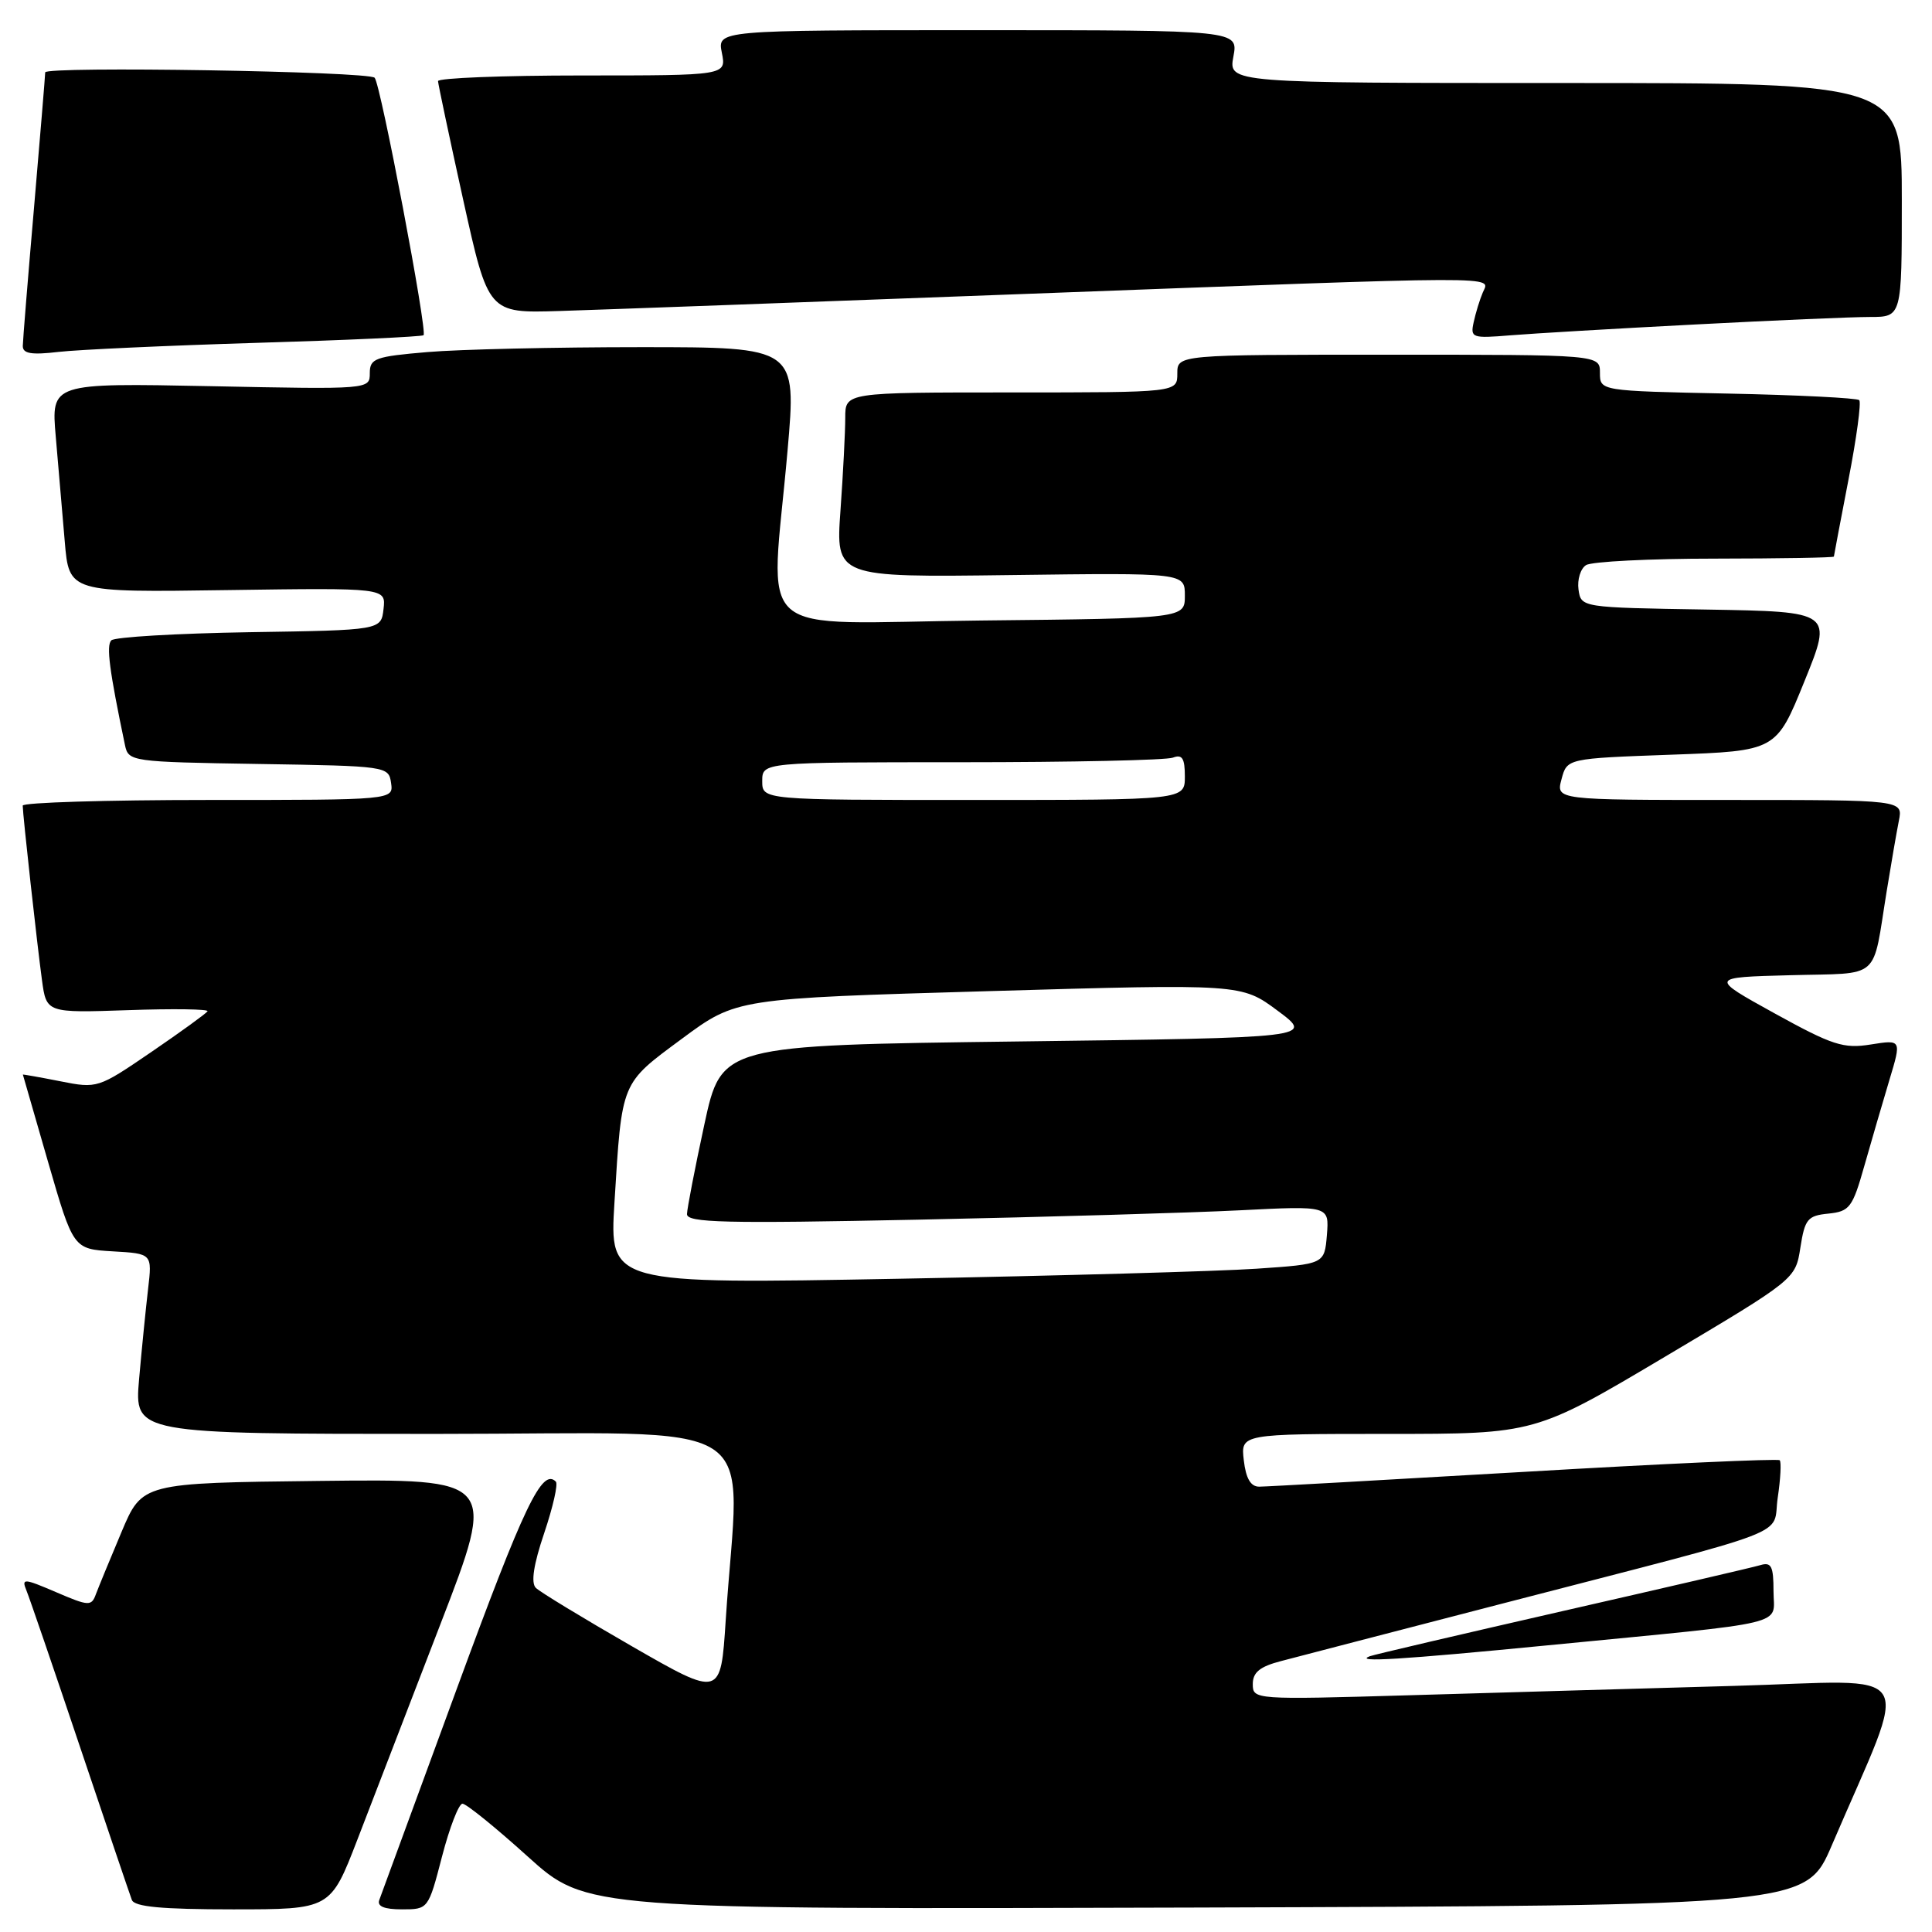 <?xml version="1.0" encoding="UTF-8" standalone="no"?>
<!DOCTYPE svg PUBLIC "-//W3C//DTD SVG 1.1//EN" "http://www.w3.org/Graphics/SVG/1.1/DTD/svg11.dtd" >
<svg xmlns="http://www.w3.org/2000/svg" xmlns:xlink="http://www.w3.org/1999/xlink" version="1.1" viewBox="0 0 256 256">
 <g >
 <path fill="currentColor"
d=" M 47.36 243.75 C 49.32 238.66 54.27 225.83 58.35 215.23 C 65.79 195.96 65.79 195.96 42.32 196.23 C 18.84 196.50 18.84 196.50 16.10 203.00 C 14.59 206.57 13.07 210.28 12.71 211.23 C 12.12 212.85 11.78 212.84 7.43 210.97 C 3.14 209.13 2.83 209.11 3.50 210.74 C 3.90 211.71 7.10 221.05 10.61 231.50 C 14.12 241.95 17.21 251.06 17.47 251.75 C 17.81 252.66 21.44 253.00 30.87 253.00 C 43.79 253.00 43.79 253.00 47.36 243.75 Z  M 58.57 246.00 C 59.57 242.15 60.79 239.00 61.28 239.00 C 61.78 239.00 65.67 242.15 69.94 246.01 C 77.70 253.01 77.70 253.01 158.50 252.76 C 239.30 252.50 239.30 252.50 242.73 244.50 C 253.15 220.15 254.71 222.69 229.76 223.39 C 217.51 223.74 198.16 224.29 186.75 224.63 C 166.21 225.23 166.00 225.21 166.00 223.15 C 166.00 221.60 166.93 220.83 169.75 220.10 C 171.81 219.55 184.97 216.14 199.00 212.50 C 238.85 202.17 234.77 203.74 235.56 198.44 C 235.93 195.95 236.05 193.72 235.82 193.49 C 235.59 193.26 220.35 193.95 201.95 195.03 C 183.55 196.10 167.76 196.99 166.86 196.99 C 165.73 197.00 165.09 195.92 164.81 193.50 C 164.40 190.00 164.40 190.00 183.91 190.00 C 203.41 190.00 203.41 190.00 220.66 179.75 C 237.91 169.50 237.91 169.50 238.56 165.31 C 239.15 161.53 239.52 161.08 242.27 160.81 C 245.08 160.52 245.47 160.02 247.03 154.50 C 247.97 151.20 249.46 146.08 250.35 143.12 C 251.97 137.75 251.97 137.75 247.89 138.40 C 244.27 138.98 242.82 138.51 235.15 134.28 C 226.50 129.50 226.50 129.50 237.24 129.22 C 249.42 128.89 248.04 130.10 250.01 118.00 C 250.59 114.42 251.31 110.26 251.61 108.75 C 252.16 106.00 252.16 106.00 229.17 106.00 C 206.17 106.00 206.17 106.00 206.91 103.25 C 207.64 100.50 207.64 100.50 221.50 100.00 C 235.36 99.50 235.36 99.50 239.10 90.27 C 242.84 81.05 242.84 81.05 226.17 80.77 C 209.50 80.50 209.50 80.50 209.16 78.11 C 208.98 76.80 209.43 75.34 210.16 74.88 C 210.90 74.41 218.59 74.02 227.25 74.02 C 235.91 74.01 243.00 73.89 243.00 73.75 C 243.01 73.61 243.88 69.01 244.94 63.52 C 246.01 58.03 246.64 53.31 246.36 53.02 C 246.07 52.74 238.22 52.34 228.92 52.15 C 212.00 51.80 212.00 51.80 212.00 49.40 C 212.00 47.00 212.00 47.00 184.00 47.00 C 156.00 47.00 156.00 47.00 156.00 49.50 C 156.00 52.00 156.00 52.00 134.00 52.00 C 112.00 52.00 112.00 52.00 112.00 55.35 C 112.00 57.19 111.72 62.70 111.37 67.60 C 110.73 76.50 110.73 76.50 133.87 76.20 C 157.00 75.90 157.00 75.90 157.00 78.92 C 157.00 81.94 157.00 81.94 130.00 82.22 C 99.00 82.54 102.12 85.27 104.35 59.75 C 105.56 46.00 105.56 46.00 84.93 46.00 C 73.58 46.00 60.86 46.29 56.65 46.65 C 49.69 47.24 49.00 47.49 49.00 49.45 C 49.00 51.60 48.97 51.60 27.89 51.17 C 6.77 50.75 6.77 50.75 7.39 57.87 C 7.72 61.79 8.26 68.04 8.58 71.75 C 9.15 78.50 9.15 78.50 30.15 78.19 C 51.14 77.89 51.14 77.89 50.82 80.69 C 50.50 83.50 50.50 83.50 33.03 83.77 C 23.41 83.93 15.19 84.41 14.75 84.85 C 14.06 85.54 14.49 88.84 16.56 98.73 C 17.02 100.91 17.35 100.96 34.26 101.23 C 51.28 101.50 51.50 101.53 51.82 103.75 C 52.14 106.00 52.14 106.00 27.57 106.00 C 14.06 106.00 3.00 106.34 3.01 106.75 C 3.02 107.99 4.92 125.17 5.56 129.86 C 6.15 134.22 6.15 134.22 16.99 133.85 C 22.95 133.64 27.68 133.71 27.50 134.00 C 27.32 134.29 23.97 136.72 20.06 139.39 C 13.00 144.21 12.90 144.25 7.97 143.27 C 5.24 142.73 3.01 142.34 3.03 142.39 C 3.04 142.45 4.55 147.68 6.38 154.00 C 9.71 165.50 9.71 165.50 14.94 165.81 C 20.17 166.11 20.17 166.11 19.62 170.81 C 19.32 173.39 18.78 178.76 18.43 182.75 C 17.80 190.00 17.80 190.00 57.68 190.00 C 102.56 190.00 97.96 187.05 96.16 214.70 C 95.50 224.90 95.50 224.90 83.75 218.15 C 77.29 214.43 71.55 210.95 71.00 210.40 C 70.33 209.73 70.70 207.31 72.11 203.14 C 73.27 199.70 73.97 196.63 73.65 196.32 C 71.83 194.49 69.46 199.44 60.58 223.63 C 55.16 238.41 50.51 251.06 50.26 251.75 C 49.94 252.60 50.90 253.00 53.27 253.00 C 56.74 253.00 56.76 252.98 58.57 246.00 Z  M 205.12 218.01 C 237.83 214.82 235.00 215.50 235.00 210.84 C 235.00 207.52 234.71 206.95 233.25 207.39 C 232.29 207.68 220.47 210.42 207.00 213.49 C 193.53 216.57 182.05 219.25 181.50 219.46 C 179.30 220.30 185.67 219.91 205.12 218.01 Z  M 34.00 45.43 C 45.83 45.08 55.78 44.62 56.12 44.42 C 56.69 44.07 50.43 11.10 49.64 10.30 C 48.78 9.45 6.00 8.75 5.99 9.59 C 5.98 10.09 5.31 18.15 4.51 27.50 C 3.70 36.85 3.03 45.10 3.02 45.84 C 3.01 46.86 4.16 47.05 7.75 46.63 C 10.36 46.33 22.17 45.79 34.00 45.43 Z  M 224.53 43.00 C 235.00 42.45 245.46 42.00 247.78 42.00 C 252.00 42.00 252.00 42.00 252.00 26.50 C 252.00 11.00 252.00 11.00 207.39 11.00 C 162.78 11.00 162.78 11.00 163.43 7.50 C 164.09 4.00 164.09 4.00 129.57 4.00 C 95.05 4.00 95.05 4.00 95.65 7.00 C 96.25 10.00 96.25 10.00 77.12 10.00 C 66.61 10.00 58.02 10.34 58.04 10.75 C 58.06 11.16 59.56 18.25 61.38 26.50 C 64.70 41.50 64.70 41.50 74.10 41.21 C 79.27 41.05 106.90 40.04 135.50 38.96 C 200.53 36.52 197.41 36.53 196.48 38.75 C 196.07 39.71 195.53 41.48 195.27 42.69 C 194.81 44.77 195.06 44.85 200.15 44.43 C 203.09 44.19 214.06 43.54 224.53 43.00 Z  M 81.42 159.32 C 82.42 143.16 82.22 143.66 90.37 137.63 C 97.57 132.30 97.57 132.30 131.04 131.33 C 164.50 130.36 164.50 130.36 169.30 133.93 C 174.10 137.50 174.10 137.50 134.85 138.00 C 95.60 138.50 95.60 138.50 93.33 149.00 C 92.08 154.78 91.05 160.12 91.03 160.87 C 91.00 162.02 96.03 162.14 121.75 161.61 C 138.66 161.26 157.82 160.70 164.32 160.37 C 176.13 159.77 176.13 159.77 175.82 163.64 C 175.50 167.50 175.50 167.50 166.50 168.11 C 161.55 168.45 140.23 169.05 119.13 169.44 C 80.75 170.15 80.75 170.15 81.42 159.32 Z  M 101.00 103.50 C 101.00 101.00 101.00 101.00 127.42 101.00 C 141.95 101.00 154.55 100.73 155.42 100.39 C 156.65 99.92 157.00 100.47 157.00 102.89 C 157.00 106.00 157.00 106.00 129.00 106.00 C 101.00 106.00 101.00 106.00 101.00 103.50 Z "/>
</g>
</svg>